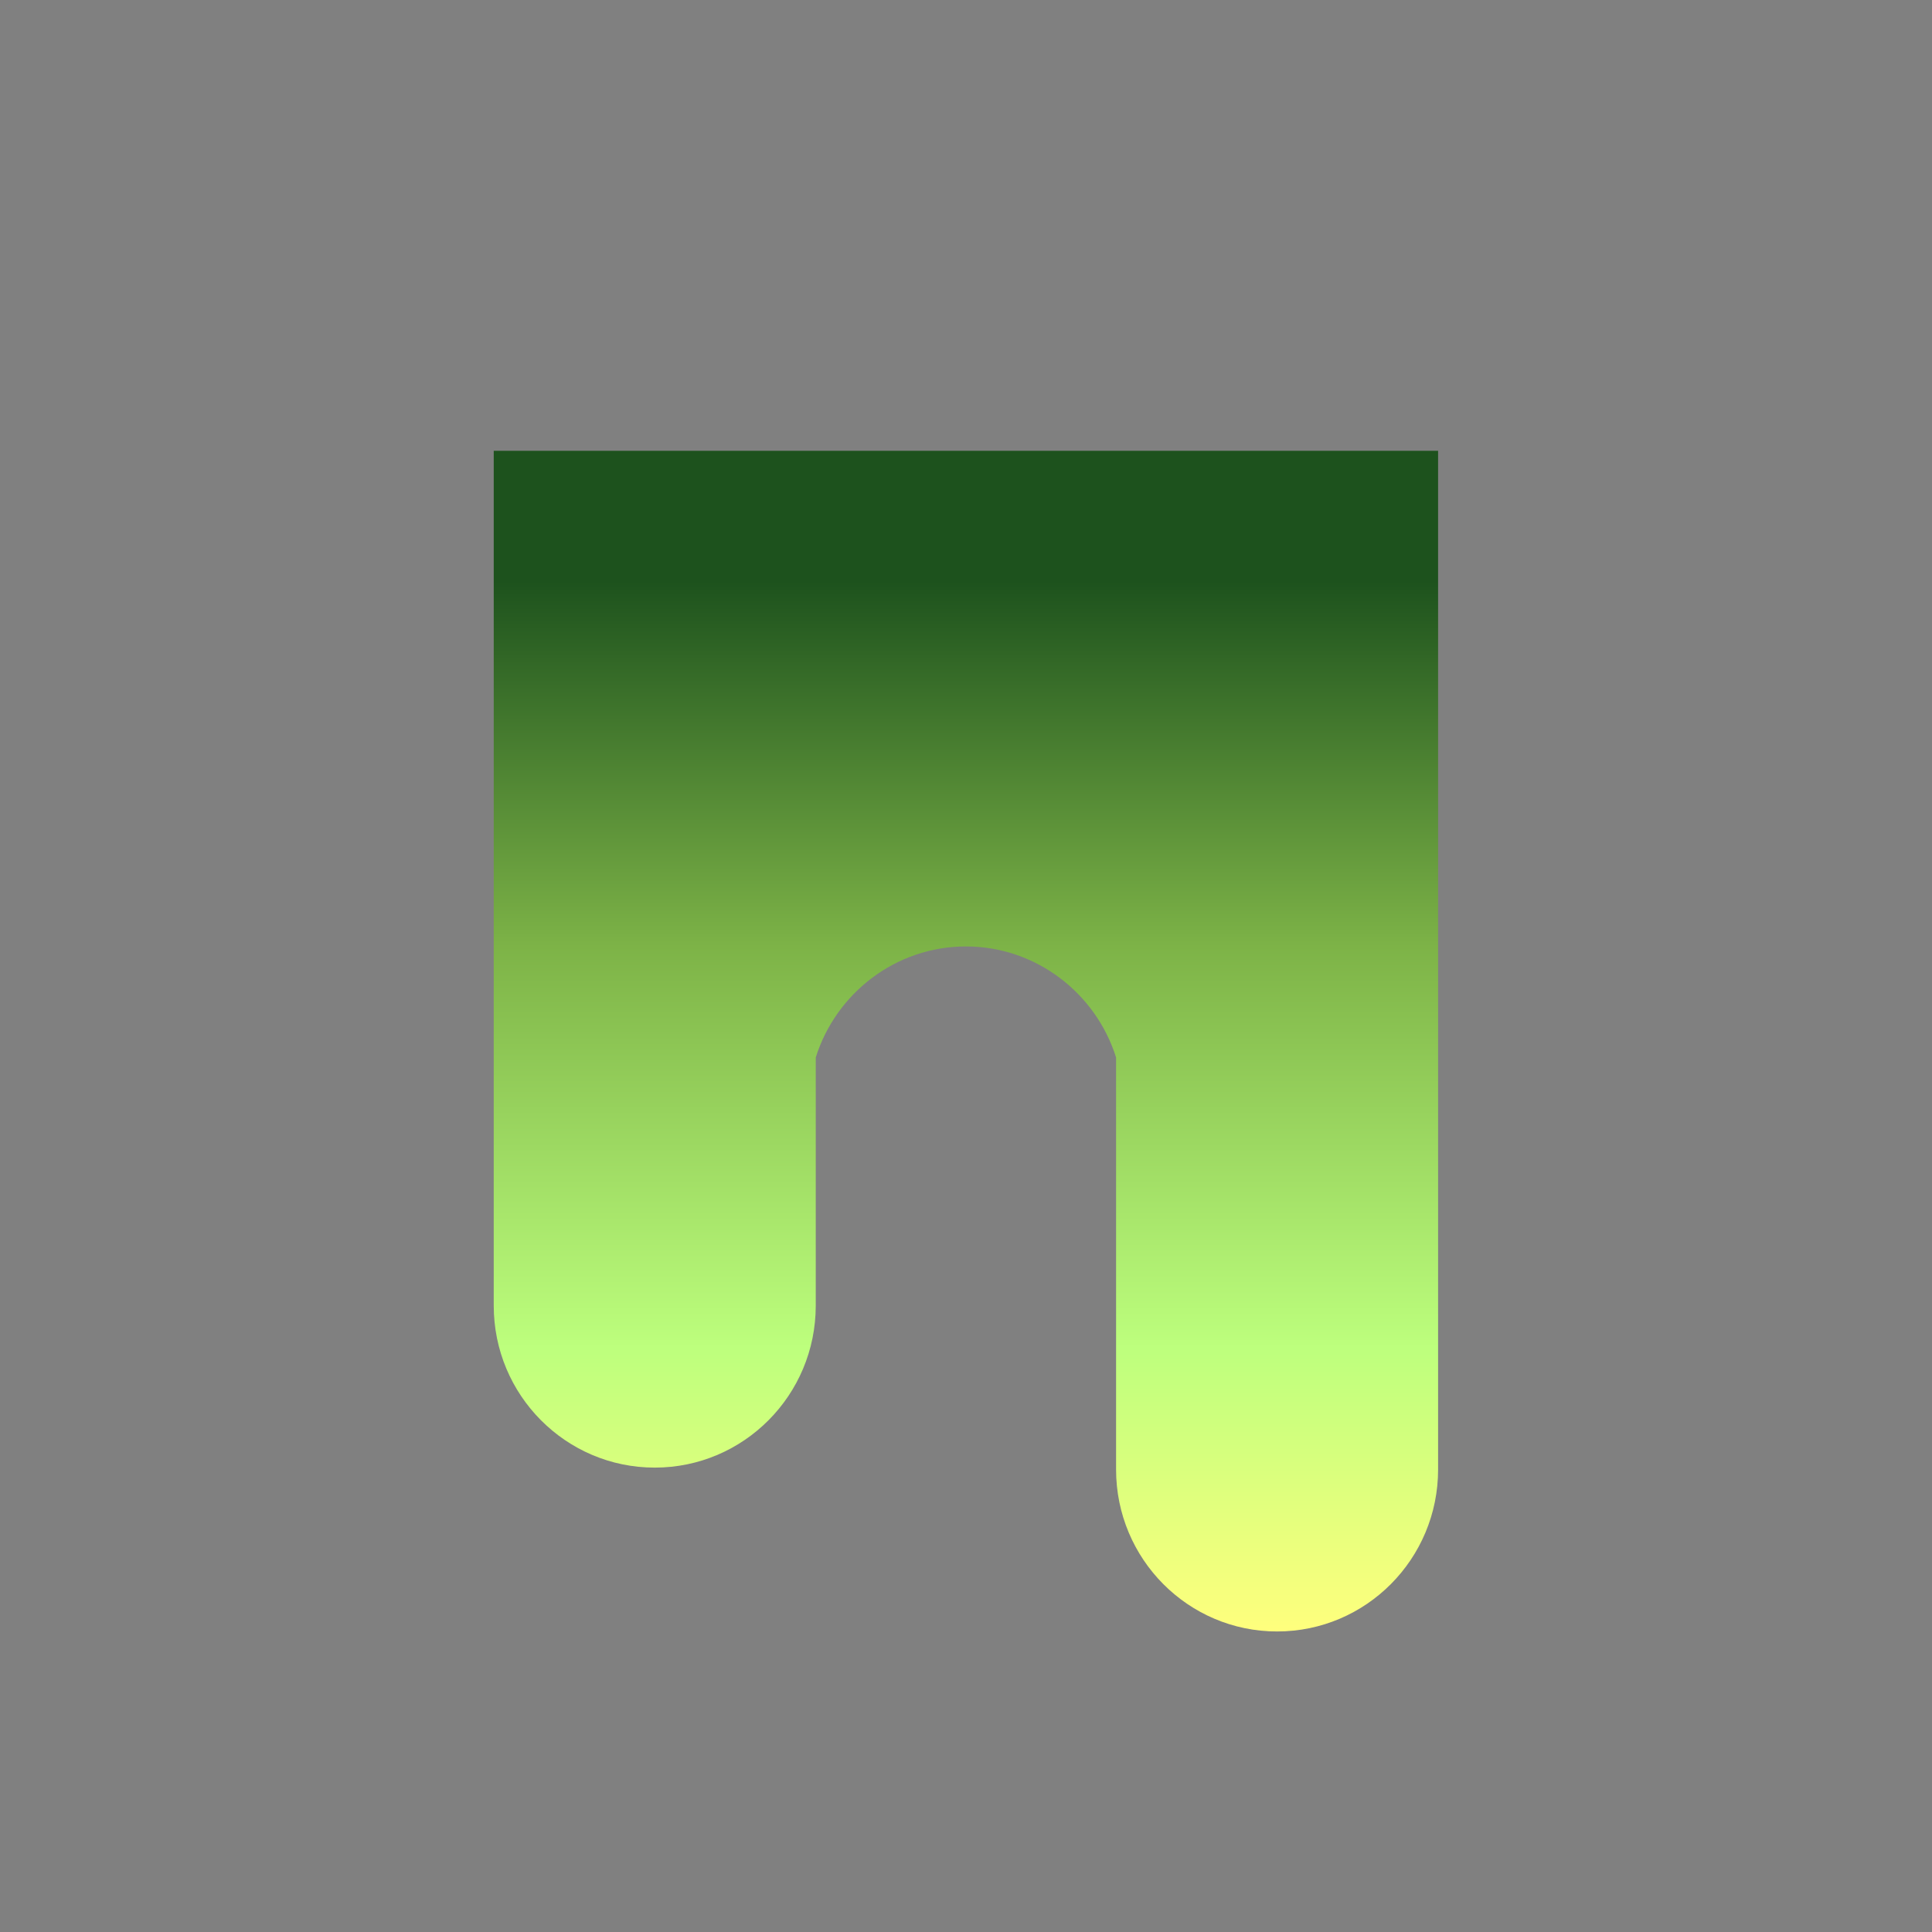 <svg width="90" height="90" viewBox="0 0 90 90" fill="none" xmlns="http://www.w3.org/2000/svg">
<rect x="0" y="0" width="90" height="90" fill="#808080" stroke="none"/>
<g clip-path="url(#clip0_98_8338)">
<path d="M23 21V60.823C23 64.989 26.358 68.367 30.501 68.367C34.643 68.367 38.001 64.989 38.001 60.823V49.261C38.939 46.271 41.726 44.089 44.996 44.089C48.266 44.089 51.053 46.271 51.991 49.261V68.456C51.991 72.622 55.349 76 59.492 76C63.634 76 66.992 72.622 66.992 68.456V21H23Z" fill="url(#paint0_linear_98_8338)"/>
</g>
<defs>
<linearGradient id="paint0_linear_98_8338" x1="45" y1="76" x2="45" y2="21" gradientUnits="userSpaceOnUse">
<stop stop-color="#FFFF7D"/>
<stop offset="0.24" stop-color="#BDFF7D"/>
<stop offset="0.58" stop-color="#7DB347"/>
<stop offset="0.89" stop-color="#1D521D"/>
</linearGradient>
<clipPath id="clip0_98_8338">
<rect width="44" height="55" fill="white" transform="translate(23 21)"/>
</clipPath>
</defs>
</svg>
